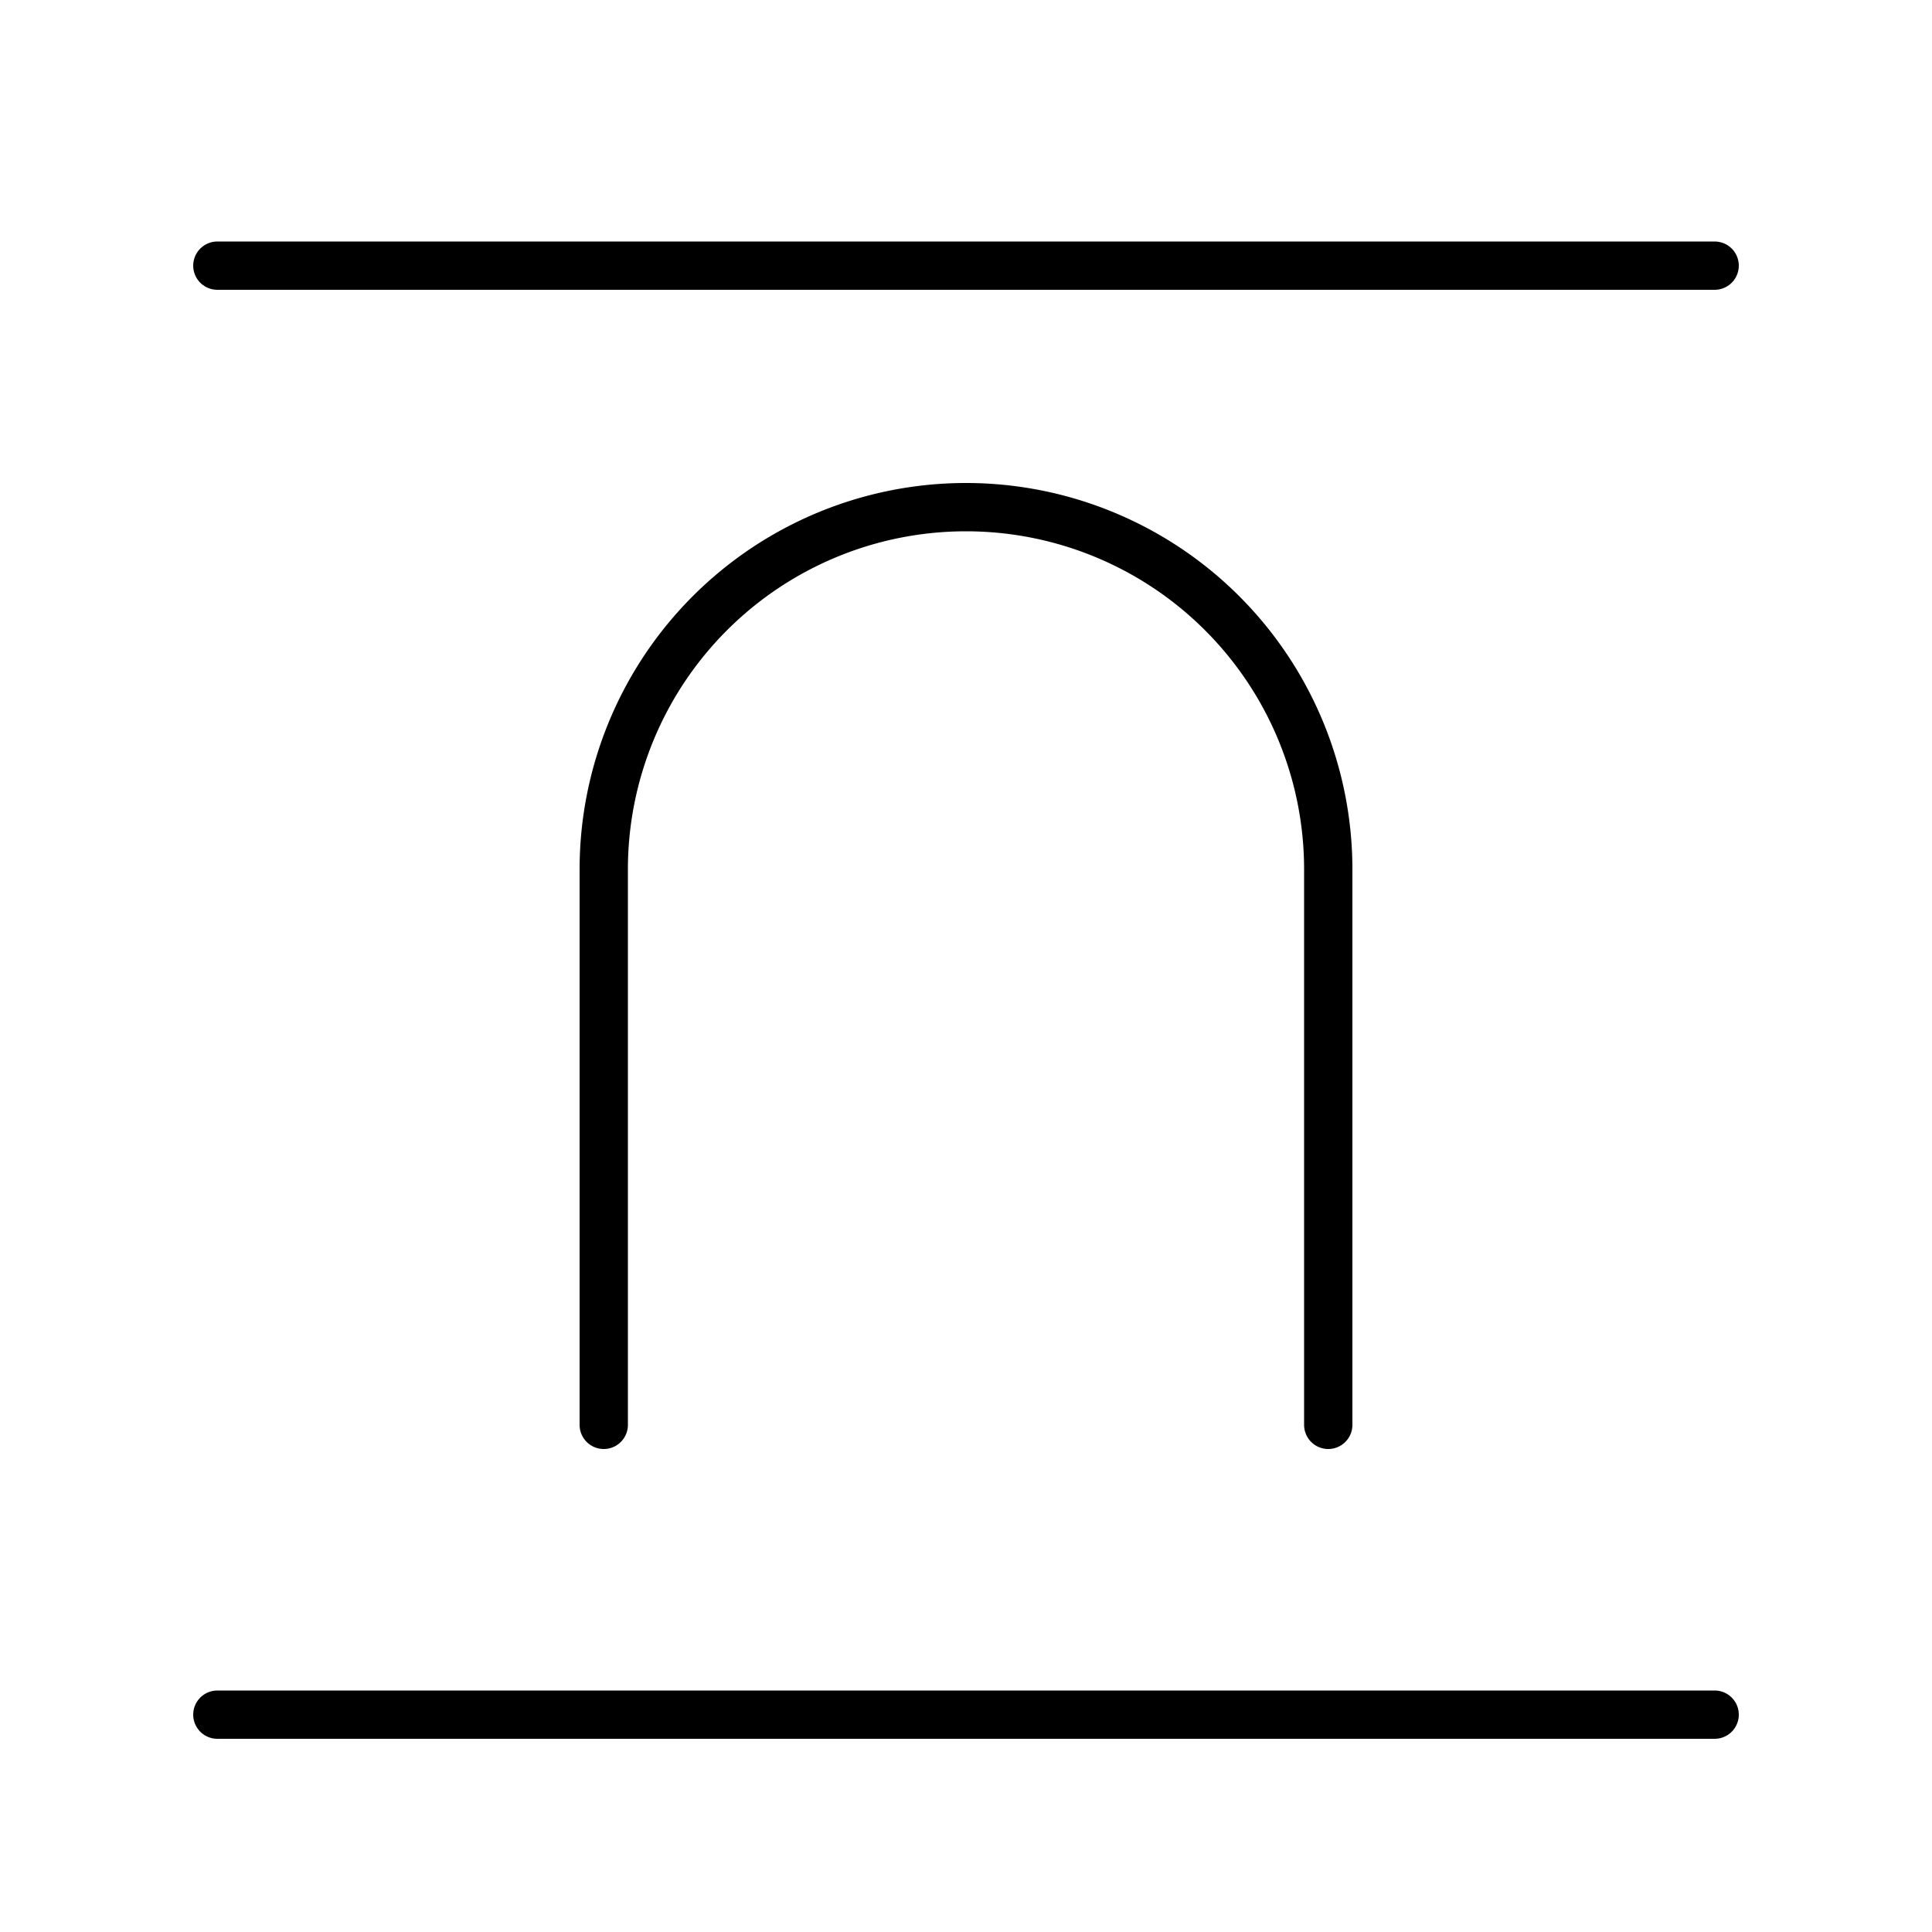 <svg xmlns="http://www.w3.org/2000/svg" width="40" height="40" viewBox="0 0 40 40" stroke="currentColor" stroke-linecap="round" stroke-linejoin="round" fill="none">
    <path d="M4.5 35.5h31m-31-30h31" class="icon-gray-primary"/>
    <path d="M12.5 29.5V18a7.5 7.5 0 0 1 15 0v11.5" class="icon-blue-primary"/>
</svg>
